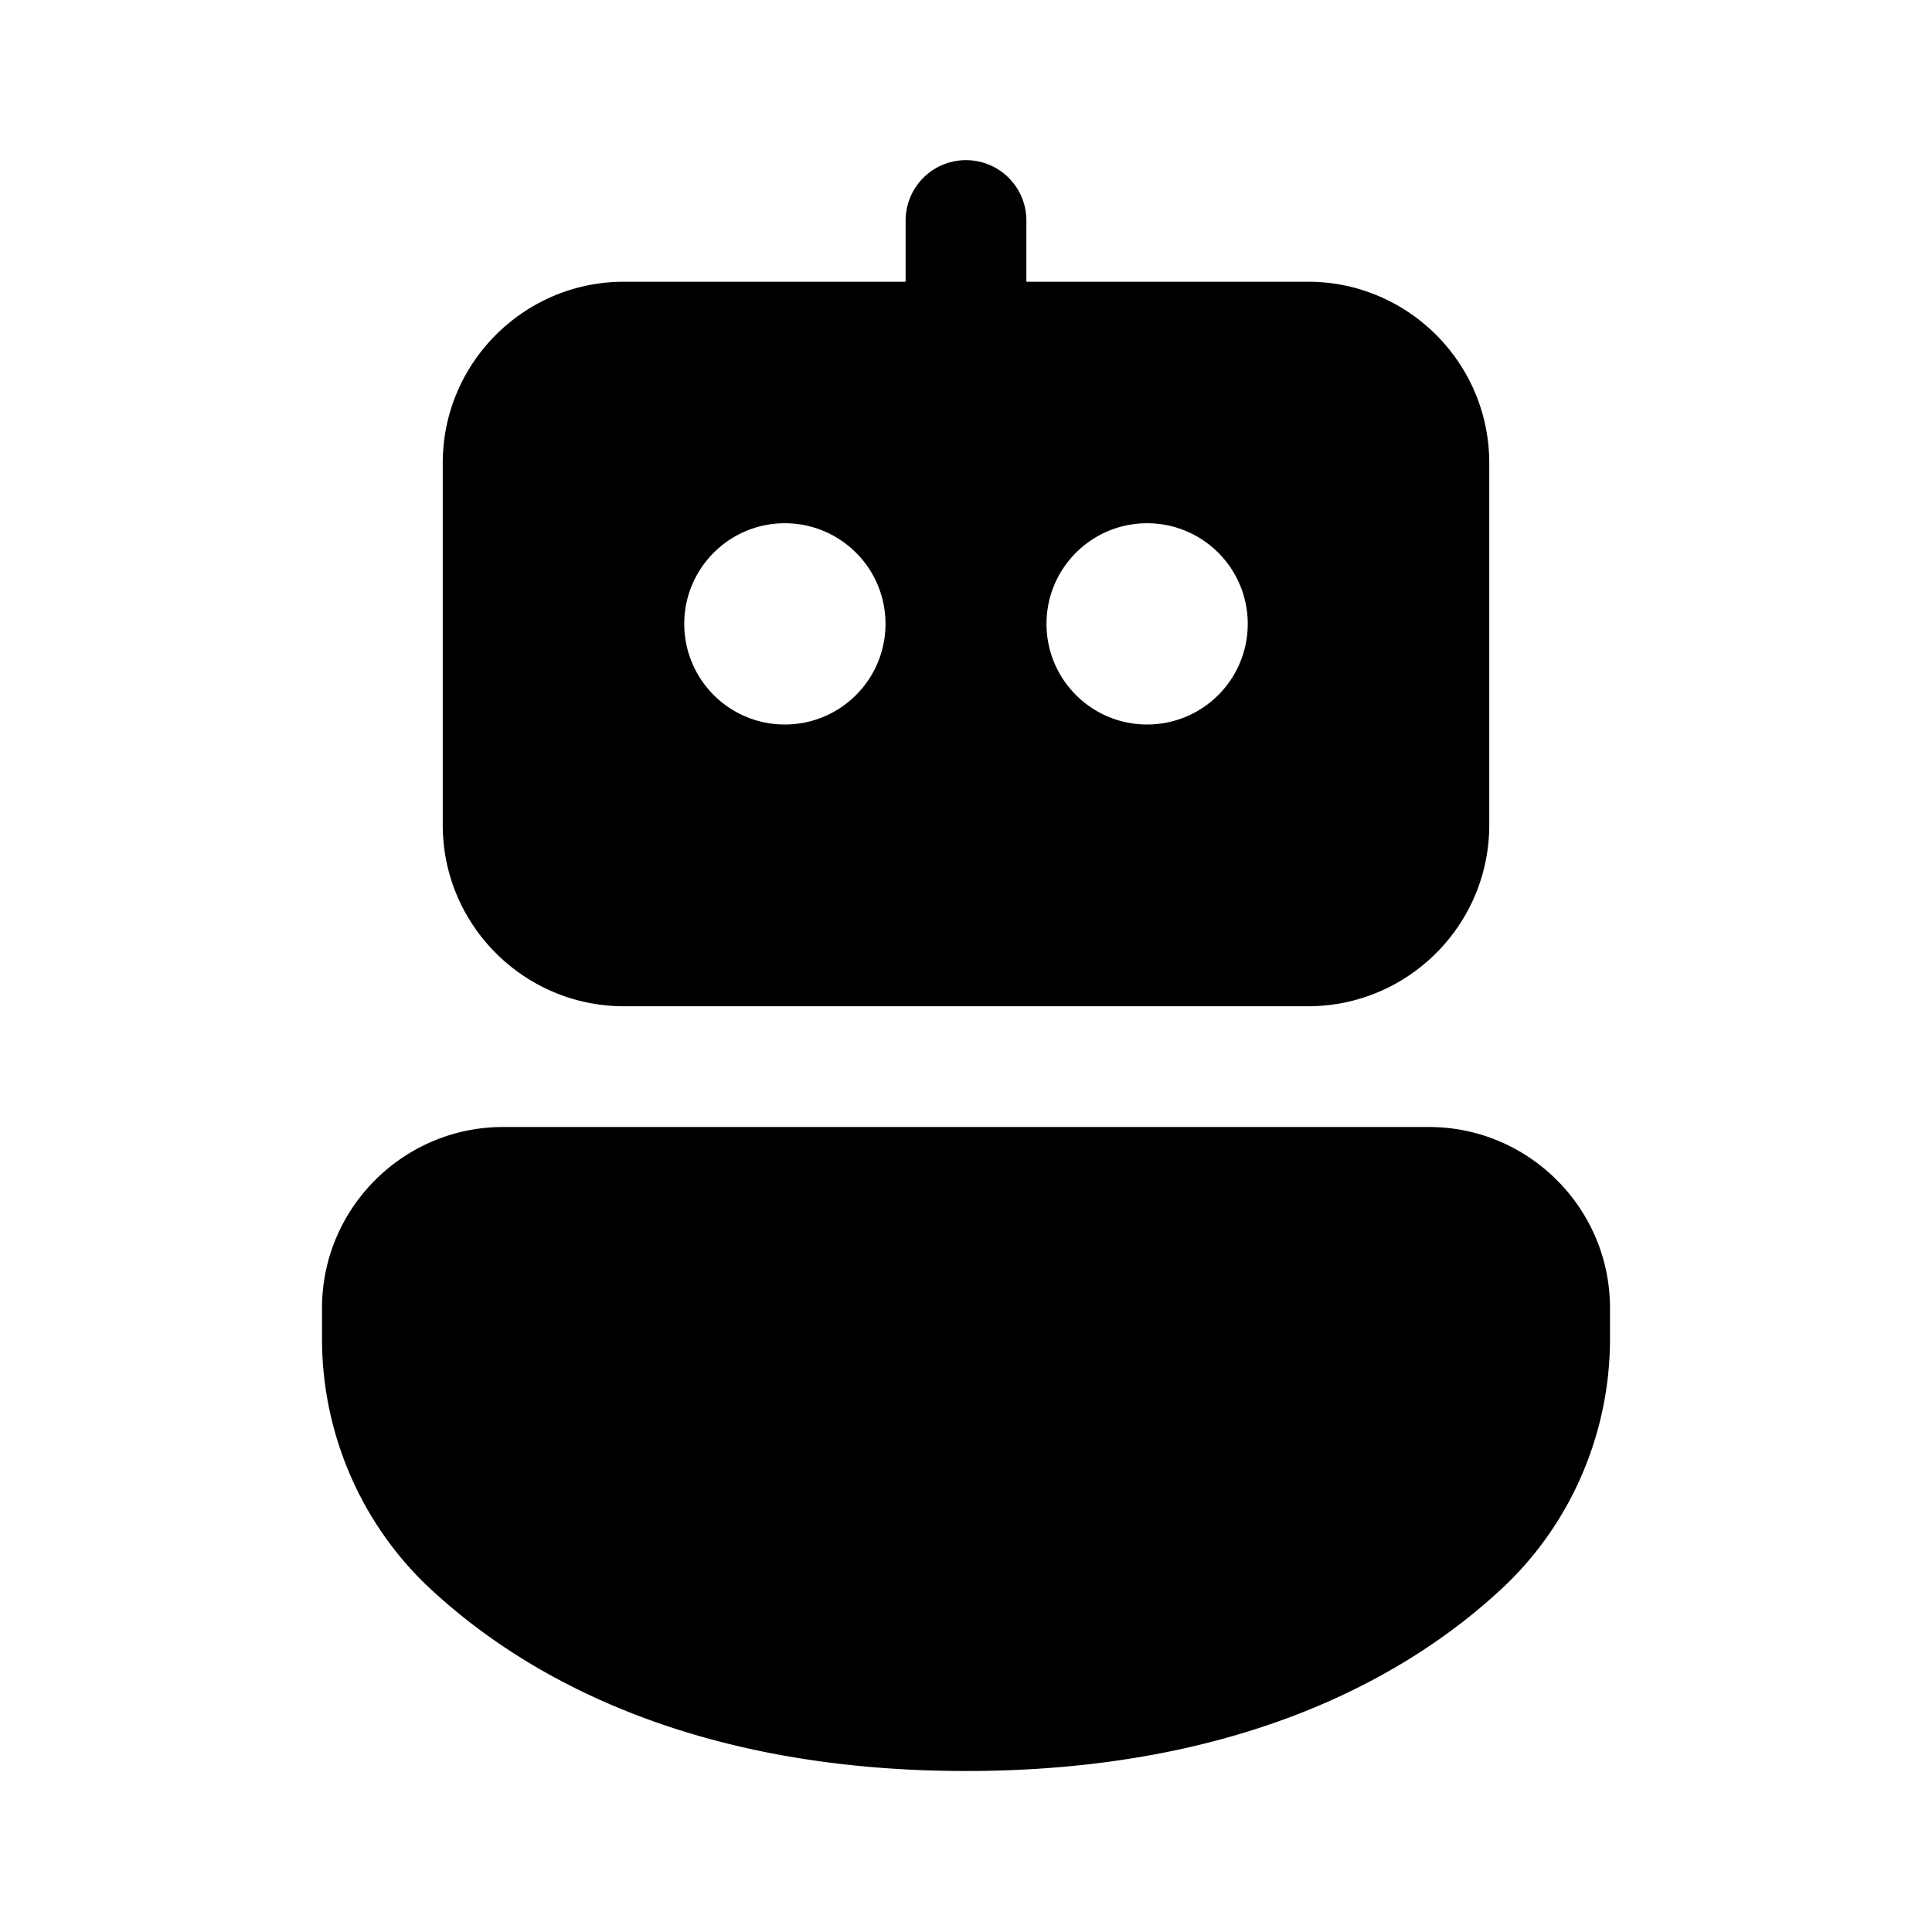 <svg xmlns="http://www.w3.org/2000/svg"  viewBox="0 0 48 48" width="48px" height="48px"><path d="M 23.977 3.979 A 1.5 1.5 0 0 0 22.5 5.5 L 22.5 7 L 15.5 7 C 13.019 7 11 9.019 11 11.5 L 11 20.5 C 11 22.981 13.019 25 15.5 25 L 32.5 25 C 34.981 25 37 22.981 37 20.5 L 37 11.5 C 37 9.019 34.981 7 32.5 7 L 25.5 7 L 25.5 5.5 A 1.5 1.5 0 0 0 23.977 3.979 z M 19.5 13 C 20.881 13 22 14.119 22 15.5 C 22 16.881 20.881 18 19.5 18 C 18.119 18 17 16.881 17 15.5 C 17 14.119 18.119 13 19.5 13 z M 28.5 13 C 29.881 13 31 14.119 31 15.5 C 31 16.881 29.881 18 28.5 18 C 27.119 18 26 16.881 26 15.5 C 26 14.119 27.119 13 28.5 13 z M 12.5 28 C 10.019 28 8 30.019 8 32.5 L 8 33.262 C 8 35.617 8.979 37.879 10.688 39.469 C 12.906 41.536 17.017 44 24 44 C 30.983 44 35.094 41.536 37.312 39.469 C 39.022 37.879 40 35.616 40 33.262 L 40 32.5 C 40 30.019 37.981 28 35.5 28 L 12.5 28 z"/></svg>